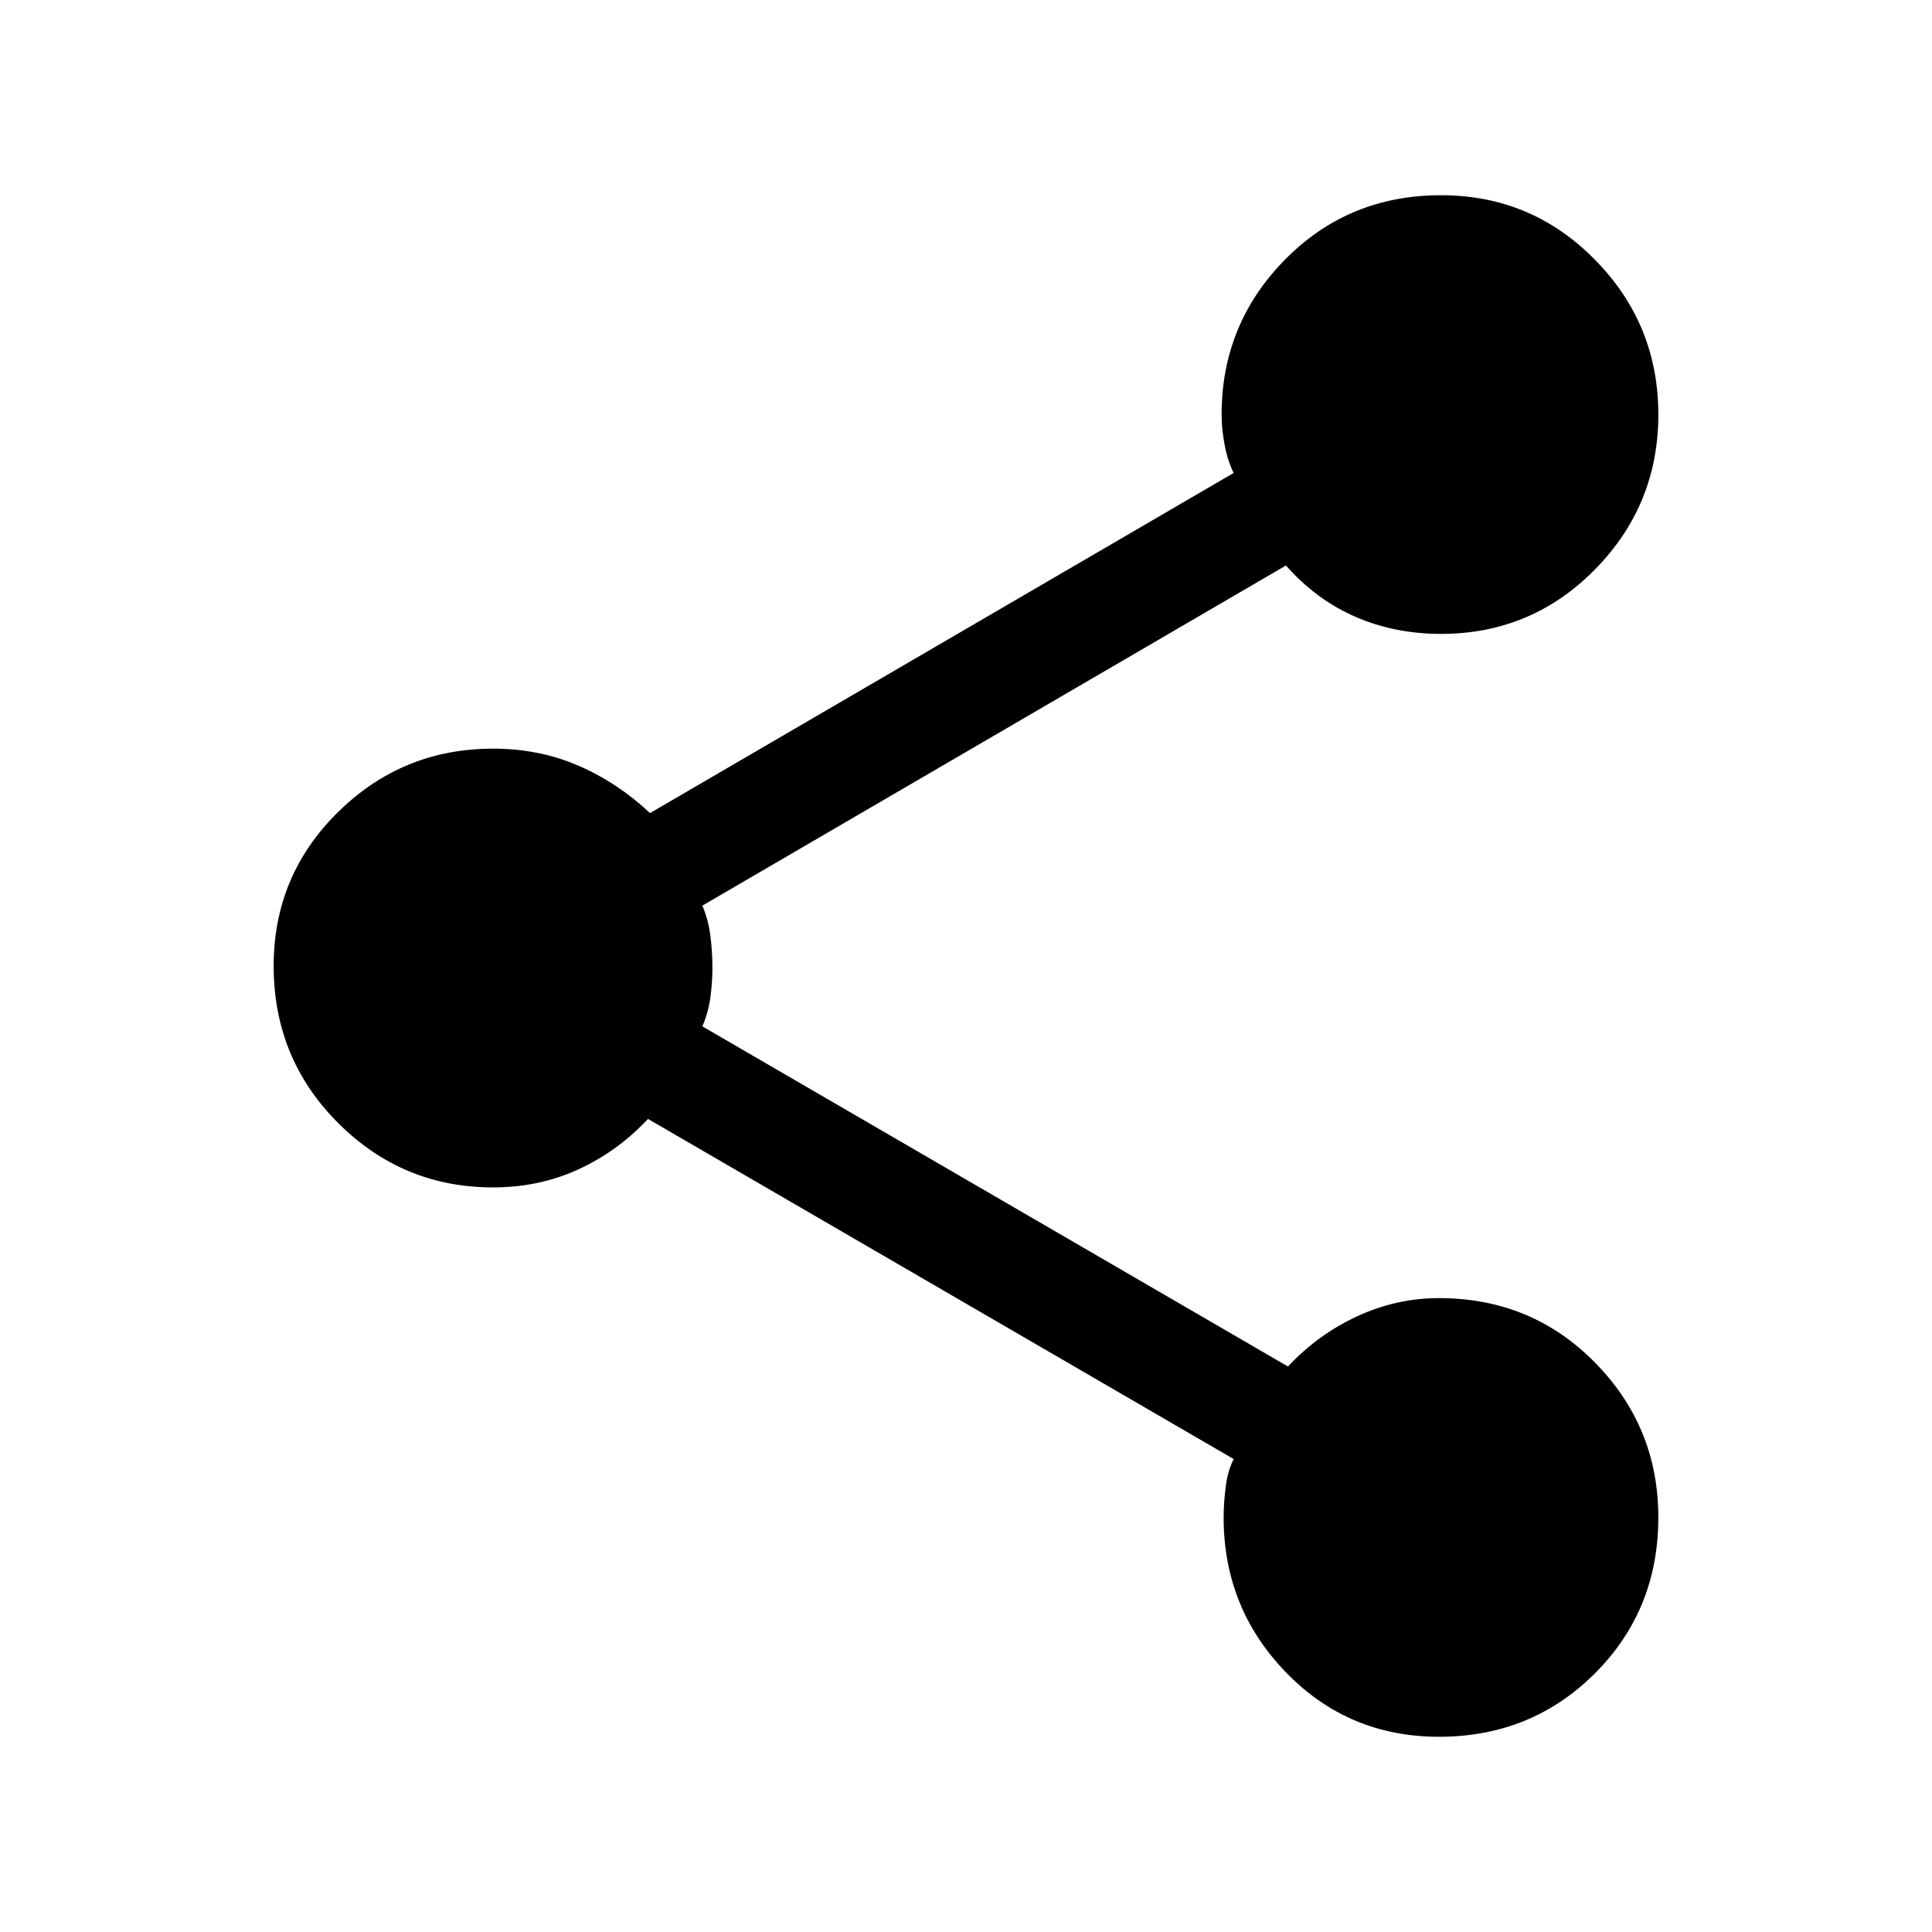 <svg xmlns="http://www.w3.org/2000/svg" height="20" width="20"><path d="M14.896 17.979q-.938 0-1.584-.667-.645-.666-.645-1.604 0-.146.021-.312.02-.167.083-.292l-6.063-3.521q-.312.334-.718.521-.407.188-.886.188-.937 0-1.604-.667T2.833 10q0-.938.667-1.594.667-.656 1.604-.656.479 0 .886.177.406.177.739.49l6.042-3.521q-.063-.125-.094-.292-.031-.166-.031-.312 0-.938.656-1.604.656-.667 1.615-.667.937 0 1.593.667.657.666.657 1.604 0 .937-.657 1.604-.656.666-1.593.666-.479 0-.886-.177-.406-.177-.719-.531L7.271 9.375q.062.146.083.313.021.166.021.333 0 .146-.021.302t-.083.302l6.062 3.521q.313-.334.719-.521.406-.187.844-.187.958 0 1.614.666.657.667.657 1.604 0 .959-.657 1.615-.656.656-1.614.656Z"/></svg>